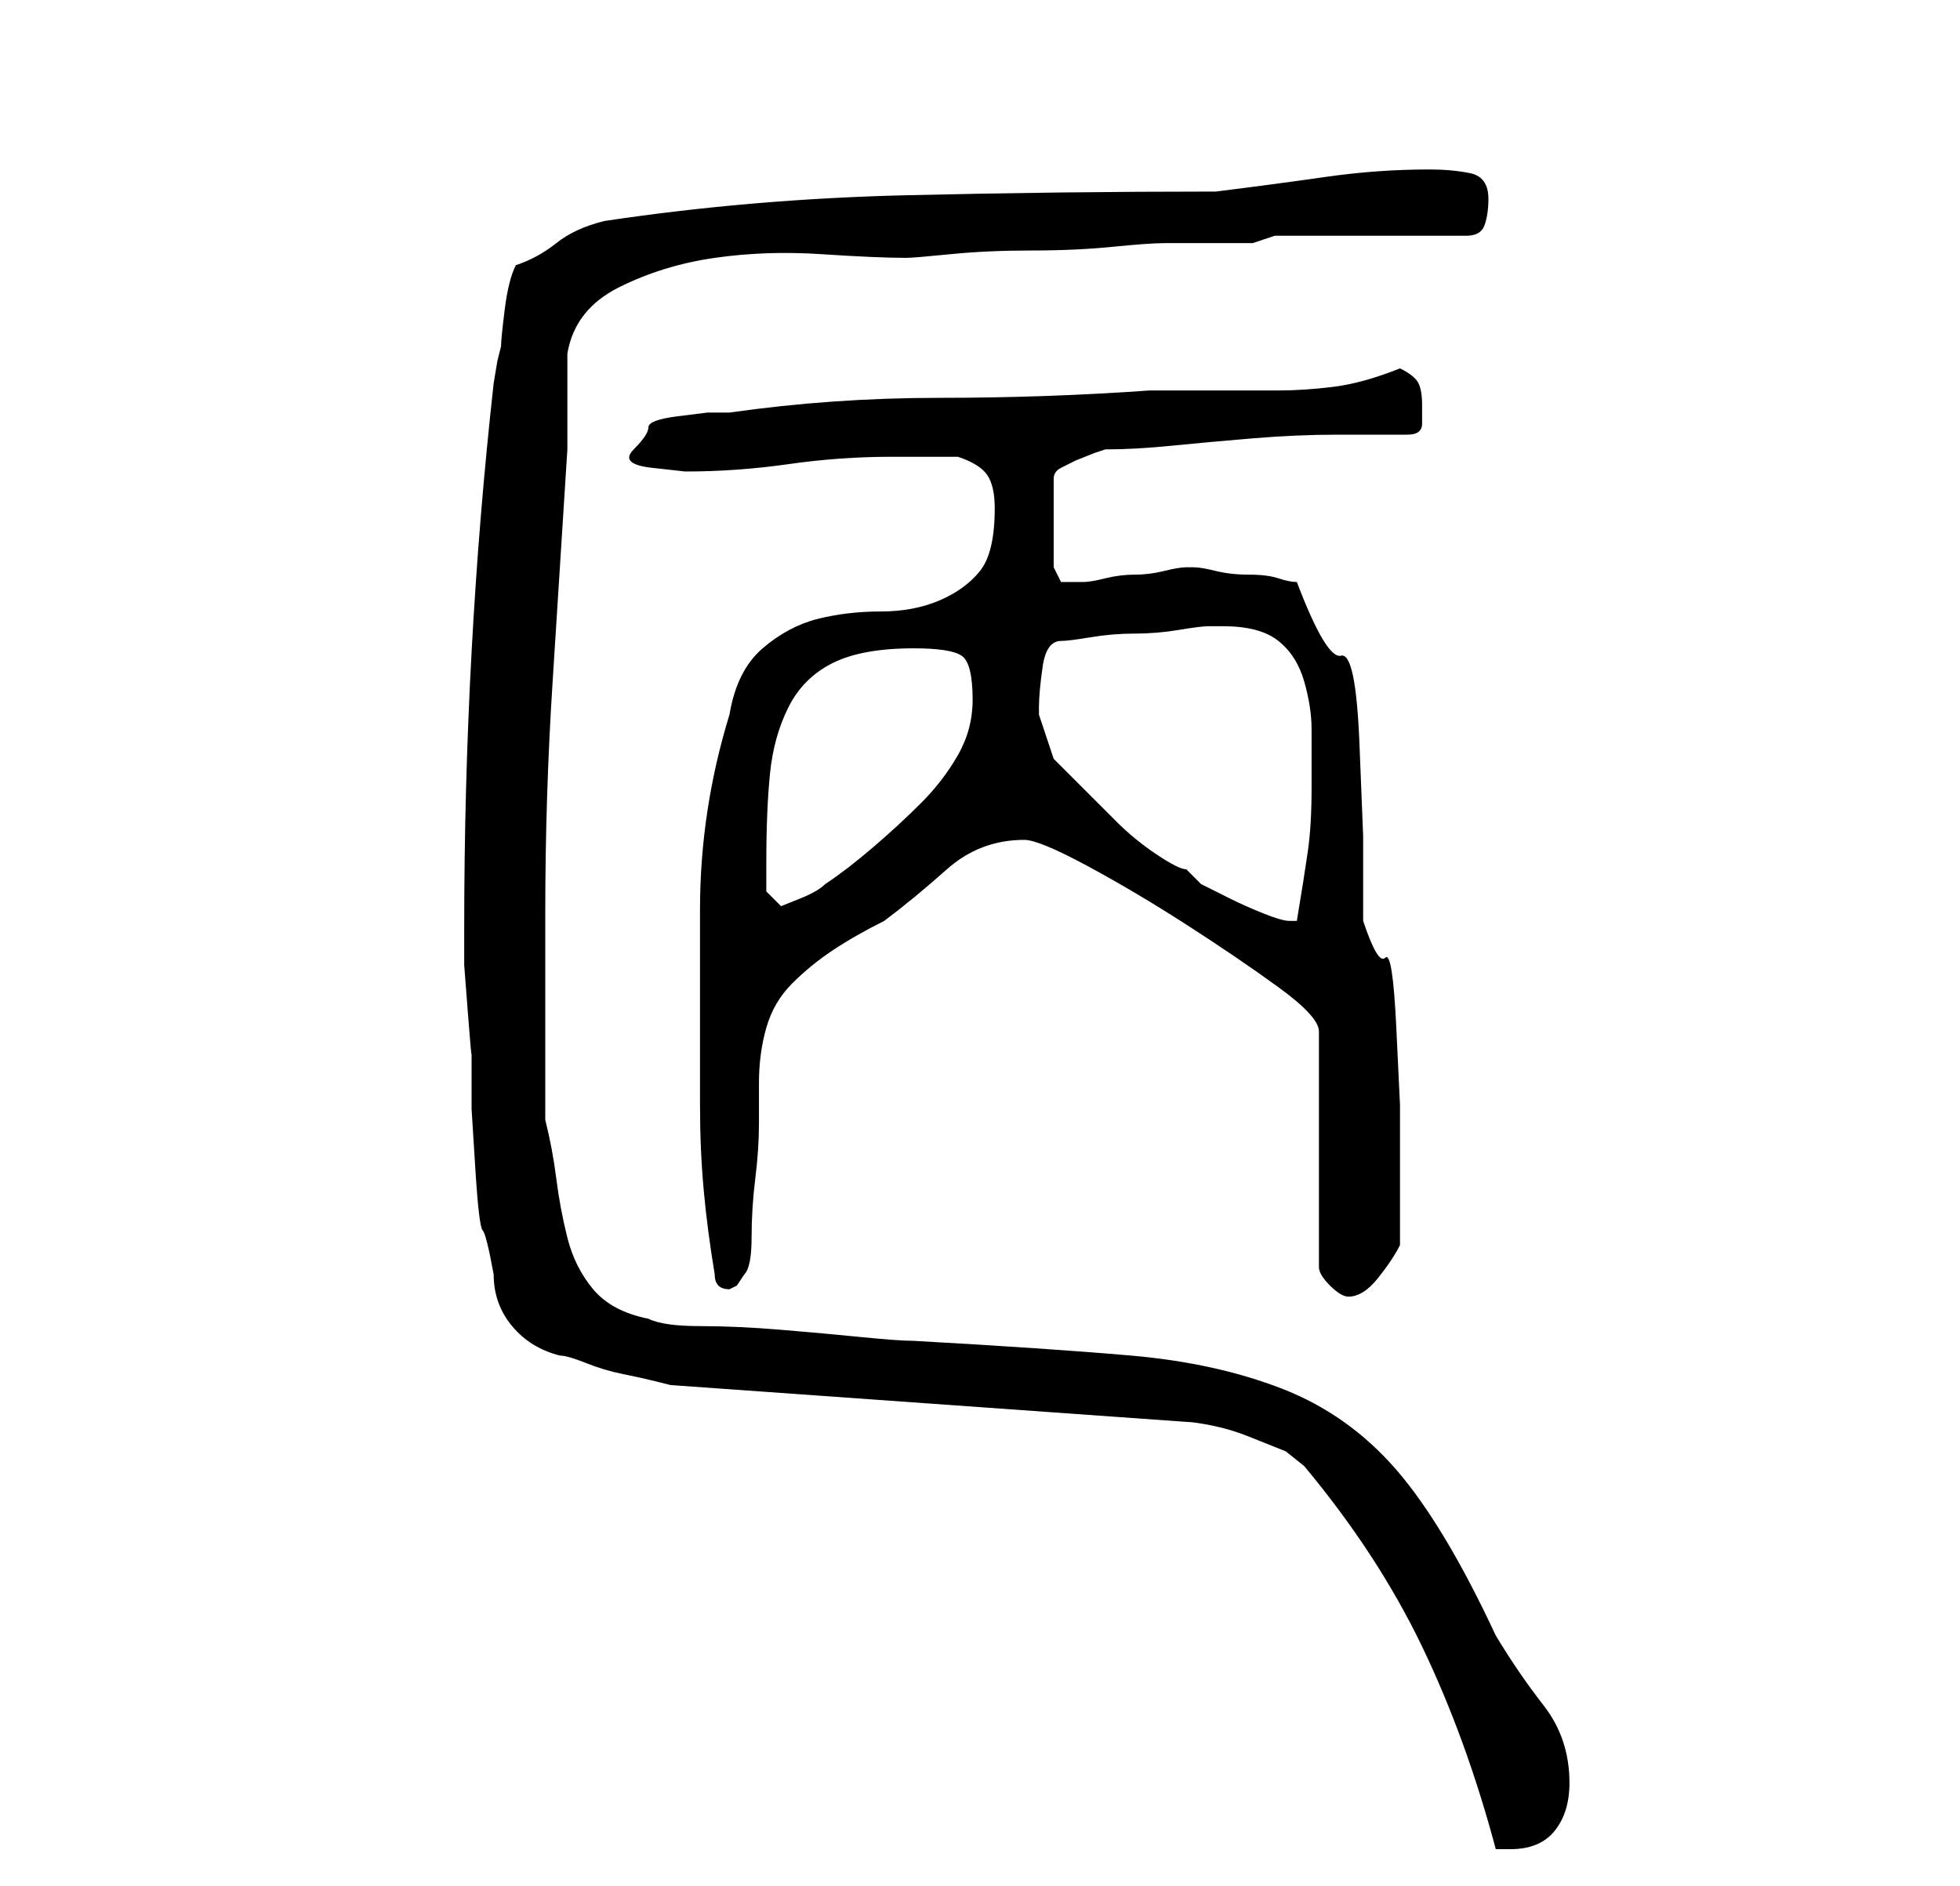 <?xml version="1.0" standalone="no"?>
<!DOCTYPE svg PUBLIC "-//W3C//DTD SVG 1.1//EN" "http://www.w3.org/Graphics/SVG/1.1/DTD/svg11.dtd" >
<svg xmlns="http://www.w3.org/2000/svg" xmlns:xlink="http://www.w3.org/1999/xlink" version="1.1" viewBox="-10 0 266 256">
   <path fill="currentColor"
d="M151 193q1 0 3.5 0.5t5 1.5l5 2t2.5 2q10 12 16 24.5t10 27.5h1.5h0.5q4 0 6 -2.5t2 -6.5q0 -6 -3.5 -10.5t-6.5 -9.5q-7 -15 -13.5 -22.5t-15.5 -11t-20.5 -4.5t-29.5 -2q-2 0 -7 -0.5t-11 -1t-11 -0.5t-7 -1q-5 -1 -7.5 -4t-3.5 -7t-1.5 -8t-1.5 -8v-6v-8v-9v-5
q0 -16 1 -31.5t2 -31.5v-3v-3v-4v-3q1 -6 7 -9t13 -4t14.5 -0.5t11.5 0.5q1 0 6 -0.5t11 -0.5t11 -0.5t7 -0.5h12l3 -1h26q2 0 2.5 -1.5t0.5 -3.5q0 -3 -2.5 -3.5t-5.5 -0.5q-7 0 -14 1t-15 2q-21 0 -42 0.5t-41 3.5q-4 1 -6.5 3t-5.5 3q-1 2 -1.5 6t-0.5 5l-0.5 2t-0.5 3
q-2 18 -3 36.5t-1 37.5v5t0.5 6.5t0.5 5.5v3v4.5t0.5 8t1 8.5t1.5 6q0 4 2.5 7t6.5 4q1 0 3.5 1t5 1.5t4.5 1l2 0.5zM129 114q2 0 8.5 3.5t13.5 8t12.5 8.5t5.5 6v32q0 1 1.5 2.5t2.5 1.5q2 0 4 -2.5t3 -4.5v-12v-7t-0.5 -10.5t-1.5 -9.5t-3 -5v-11.5t-0.5 -12.5t-2.5 -12
t-6 -10q-1 0 -2.5 -0.5t-4 -0.5t-4.5 -0.5t-3 -0.5v0h-1q-1 0 -3 0.5t-4 0.5t-4 0.5t-3 0.5h-2h-1t-1 -2v-12q0 -1 1 -1.5l2 -1t2.5 -1l1.5 -0.5q4 0 9 -0.5t11 -1t11.5 -0.5h9.5q2 0 2 -1.5v-2.5q0 -2 -0.5 -3t-2.5 -2q-5 2 -9 2.5t-7.5 0.5h-7.5h-10q-14 1 -28.5 1
t-28.5 2h-3t-4 0.5t-4 1.5t-2 3t2.5 2.5t4.5 0.5q7 0 14 -1t14 -1h5h4q3 1 4 2.5t1 4.5q0 6 -2 8.5t-5.5 4t-8 1.5t-8.5 1t-7.5 4t-4.5 9q-4 13 -4 26.5v26.5q0 6 0.5 11.5t1.5 11.5q0 1 0.5 1.5t1.5 0.5l1 -0.5t1 -1.5q1 -1 1 -5t0.5 -8t0.5 -7.5v-5.5q0 -4 1 -7.5t3.5 -6
t5.5 -4.5t7 -4q4 -3 8.5 -7t10.5 -4zM133 103l-2 -6v-1q0 -2 0.5 -5.5t2.5 -3.5q1 0 4 -0.5t6 -0.5t6 -0.5t4 -0.5h0.5h1.5q5 0 7.5 2t3.5 5.5t1 6.5v8q0 5 -0.5 8.5t-1.5 9.5h-0.5h-0.5q-1 0 -3.5 -1t-4.5 -2l-4 -2t-2 -2q-1 0 -4 -2t-5.5 -4.5l-5 -5zM94 117q0 -7 0.5 -12
t2.5 -9t6 -6t11 -2q5 0 6.5 1t1.5 6q0 4 -2 7.5t-5 6.5t-6.5 6t-6.5 5q-1 1 -3.5 2l-2.5 1l-2 -2v-4z" />
</svg>
